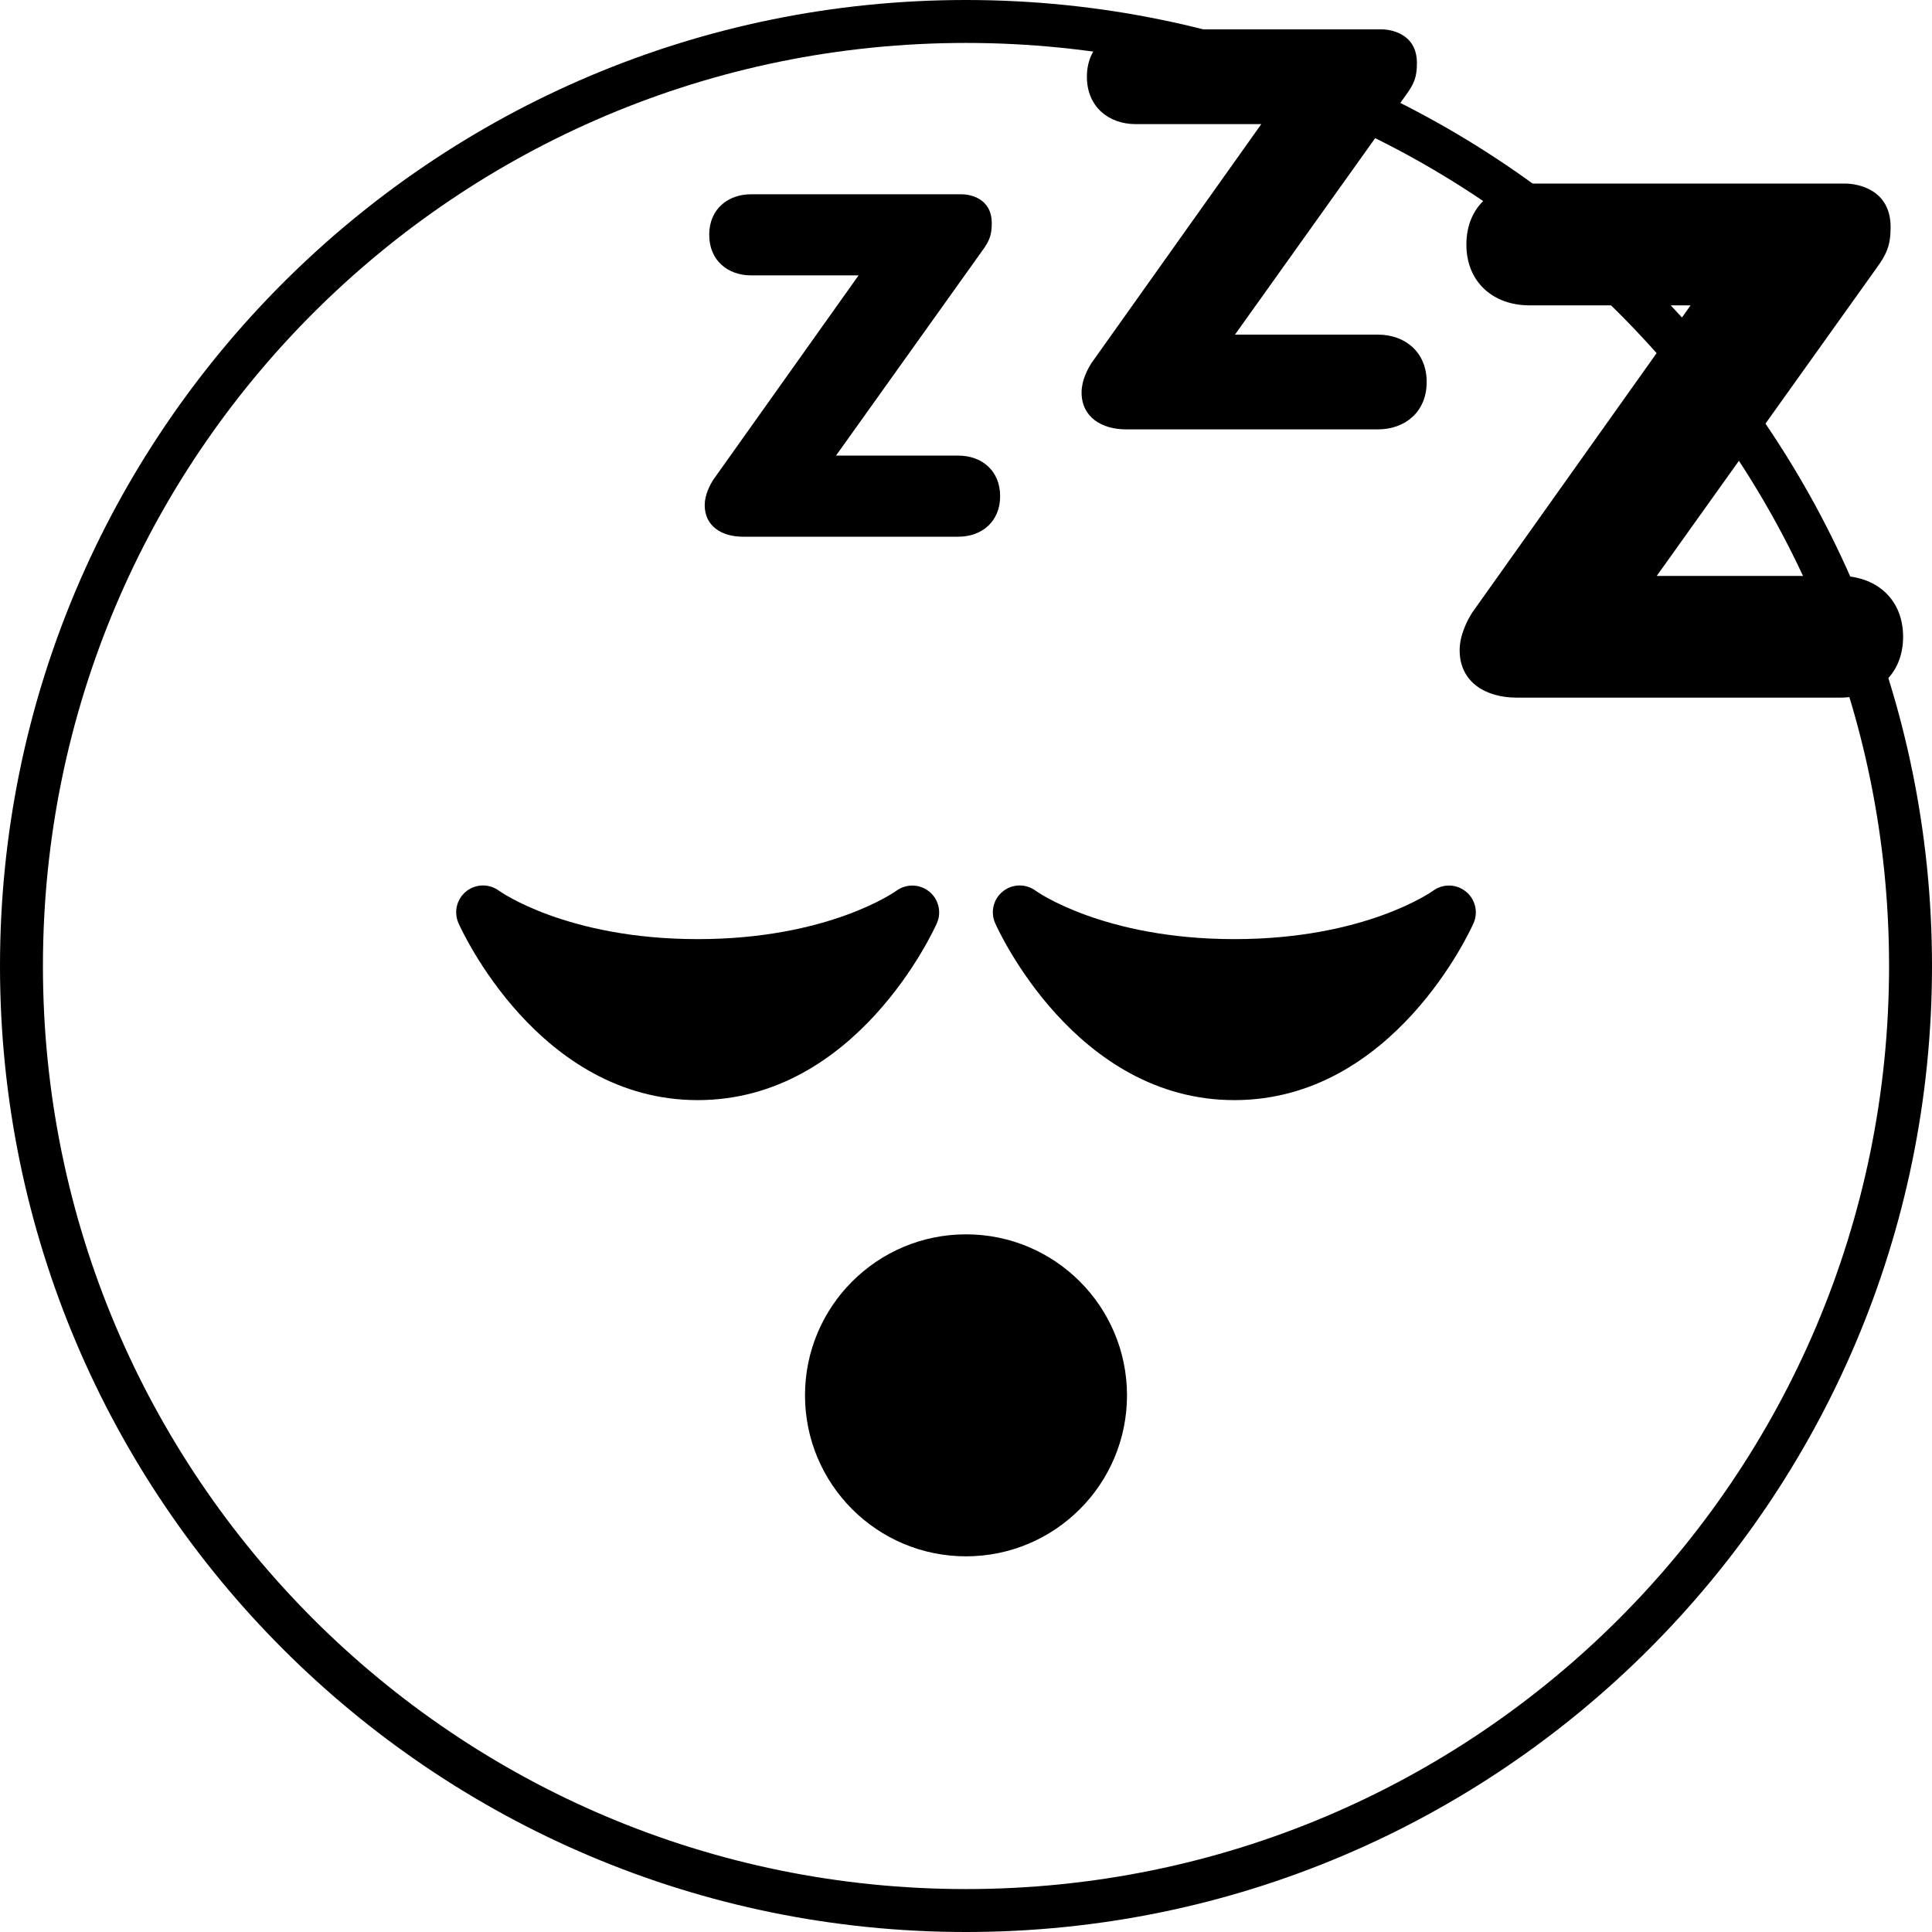<?xml version="1.0" encoding="UTF-8" standalone="no"?>
<svg
   xmlns:dc="http://purl.org/dc/elements/1.1/"
   xmlns:cc="http://creativecommons.org/ns#"
   xmlns:rdf="http://www.w3.org/1999/02/22-rdf-syntax-ns#"
   xmlns:svg="http://www.w3.org/2000/svg"
   xmlns="http://www.w3.org/2000/svg"
   xmlns:sodipodi="http://sodipodi.sourceforge.net/DTD/sodipodi-0.dtd"
   xmlns:inkscape="http://www.inkscape.org/namespaces/inkscape"
   viewBox="0 0 45 45"
   style="enable-background:new 0 0 45 45;"
   xml:space="preserve"
   version="1.1"
   id="svg2"
   sodipodi:docname="1f634.svg"
   inkscape:version="0.92.2 5c3e80d, 2017-08-06"><sodipodi:namedview
     pagecolor="#ffffff"
     bordercolor="#666666"
     borderopacity="1"
     objecttolerance="10"
     gridtolerance="10"
     guidetolerance="10"
     inkscape:pageopacity="0"
     inkscape:pageshadow="2"
     inkscape:window-width="1418"
     inkscape:window-height="1050"
     id="namedview24"
     showgrid="false"
     inkscape:zoom="3.7083822"
     inkscape:cx="-19.700216"
     inkscape:cy="-12.045257"
     inkscape:window-x="0"
     inkscape:window-y="28"
     inkscape:window-maximized="0"
     inkscape:current-layer="svg2" /><defs
     id="defs6"><clipPath
       id="clipPath16"
       clipPathUnits="userSpaceOnUse"><path
         id="path18"
         d="M 0,36 36,36 36,0 0,0 0,36 Z" /></clipPath></defs><path
     style="color:#000000;font-style:normal;font-variant:normal;font-weight:normal;font-stretch:normal;font-size:medium;line-height:normal;font-family:sans-serif;font-variant-ligatures:normal;font-variant-position:normal;font-variant-caps:normal;font-variant-numeric:normal;font-variant-alternates:normal;font-feature-settings:normal;text-indent:0;text-align:start;text-decoration:none;text-decoration-line:none;text-decoration-style:solid;text-decoration-color:#000000;letter-spacing:normal;word-spacing:normal;text-transform:none;writing-mode:lr-tb;direction:ltr;text-orientation:mixed;dominant-baseline:auto;baseline-shift:baseline;text-anchor:start;white-space:normal;shape-padding:0;clip-rule:nonzero;display:inline;overflow:visible;visibility:visible;opacity:1;isolation:auto;mix-blend-mode:normal;color-interpolation:sRGB;color-interpolation-filters:linearRGB;solid-color:#000000;solid-opacity:1;vector-effect:none;fill:#000000;fill-opacity:1;fill-rule:nonzero;stroke:none;stroke-width:2;stroke-linecap:butt;stroke-linejoin:miter;stroke-miterlimit:4;stroke-dasharray:none;stroke-dashoffset:0;stroke-opacity:1;color-rendering:auto;image-rendering:auto;shape-rendering:auto;text-rendering:auto;enable-background:accumulate"
     clip-path="none"
     d="M 22.5 0 C 10.075 0 0 10.075 0 22.5 C 0 34.926 10.075 45 22.5 45 C 34.926 45 45 34.926 45 22.5 C 45 10.075 34.926 0 22.5 0 z M 22.5 1 C 34.386 1 44 10.616 44 22.5 C 44 34.386 34.386 44 22.5 44 C 10.616 44 1 34.386 1 22.5 C 1 10.616 10.616 1 22.5 1 z "
     id="path22" /><path
     id="path26"
     style="fill:#000000;fill-opacity:1;fill-rule:nonzero;stroke:none;stroke-width:1.25"
     d="m 26.25,32.5 c 0,2.071 -1.679,3.75 -3.75,3.75 -2.071,0 -3.75,-1.679 -3.75,-3.75 0,-2.07 1.679,-3.75 3.75,-3.75 2.071,0 3.75,1.68 3.75,3.75"
     inkscape:connector-curvature="0" /><path
     id="path30"
     style="fill:#000000;fill-opacity:1;fill-rule:nonzero;stroke:none;stroke-width:1.25"
     d="m 21.641,20.765 c -0.22,-0.179 -0.534,-0.184 -0.762,-0.018 -0.016,0.013 -1.576,1.127 -4.628,1.127 -3.051,0 -4.612,-1.115 -4.626,-1.125 -0.228,-0.17 -0.542,-0.166 -0.764,0.011 -0.223,0.177 -0.297,0.482 -0.182,0.743 0.076,0.169 1.875,4.121 5.572,4.121 3.697,0 5.496,-3.953 5.571,-4.121 0.114,-0.259 0.039,-0.561 -0.181,-0.739"
     inkscape:connector-curvature="0" /><path
     id="path34"
     style="fill:#000000;fill-opacity:1;fill-rule:nonzero;stroke:none;stroke-width:1.25"
     d="m 34.141,20.765 c -0.22,-0.179 -0.532,-0.185 -0.762,-0.018 -0.015,0.013 -1.576,1.127 -4.628,1.127 -3.051,0 -4.614,-1.115 -4.626,-1.125 -0.228,-0.17 -0.541,-0.166 -0.764,0.011 -0.223,0.177 -0.297,0.482 -0.182,0.743 0.075,0.169 1.875,4.121 5.572,4.121 3.697,0 5.496,-3.953 5.571,-4.121 0.114,-0.259 0.04,-0.561 -0.181,-0.739"
     inkscape:connector-curvature="0" /><path
     id="path38"
     style="fill:#000000;fill-opacity:1;fill-rule:nonzero;stroke:none;stroke-width:1.25"
     d="m 19.998,6.414 h -2.504 c -0.54,0 -0.975,-0.345 -0.975,-0.945 0,-0.599 0.435,-0.944 0.975,-0.944 h 4.902 c 0.195,0 0.704,0.089 0.704,0.674 0,0.285 -0.059,0.42 -0.224,0.645 l -3.404,4.768 h 2.849 c 0.54,0 0.974,0.345 0.974,0.945 0,0.599 -0.434,0.944 -0.974,0.944 h -5.022 c -0.48,0 -0.885,-0.24 -0.885,-0.735 0,-0.24 0.12,-0.464 0.195,-0.585 z"
     inkscape:connector-curvature="0" /><path
     id="path42"
     style="fill:#000000;fill-opacity:1;fill-rule:nonzero;stroke:none;stroke-width:1.25"
     d="m 29.378,2.891 h -2.925 c -0.63,0 -1.137,-0.403 -1.137,-1.103 0,-0.701 0.507,-1.104 1.137,-1.104 h 5.725 c 0.23,0 0.825,0.105 0.825,0.787 0,0.333 -0.07,0.49 -0.264,0.754 L 28.765,7.794 h 3.328 c 0.63,0 1.137,0.403 1.137,1.104 0,0.7 -0.507,1.103 -1.137,1.103 H 26.226 C 25.665,10 25.192,9.72 25.192,9.141 c 0,-0.28 0.14,-0.542 0.228,-0.681 z"
     inkscape:connector-curvature="0" /><path
     id="path46"
     style="fill:#000000;fill-opacity:1;fill-rule:nonzero;stroke:none;stroke-width:1.25"
     d="m 39.377,7.112 h -3.76 c -0.81,0 -1.462,-0.517 -1.462,-1.417 0,-0.9 0.652,-1.419 1.462,-1.419 h 7.361 c 0.292,0 1.058,0.135 1.058,1.014 0,0.426 -0.091,0.63 -0.338,0.968 l -5.11,7.157 h 4.277 c 0.809,0 1.462,0.517 1.462,1.417 0,0.9 -0.654,1.417 -1.462,1.417 H 35.325 c -0.72,0 -1.327,-0.36 -1.327,-1.103 0,-0.36 0.18,-0.698 0.292,-0.877 z"
     inkscape:connector-curvature="0" /></svg>